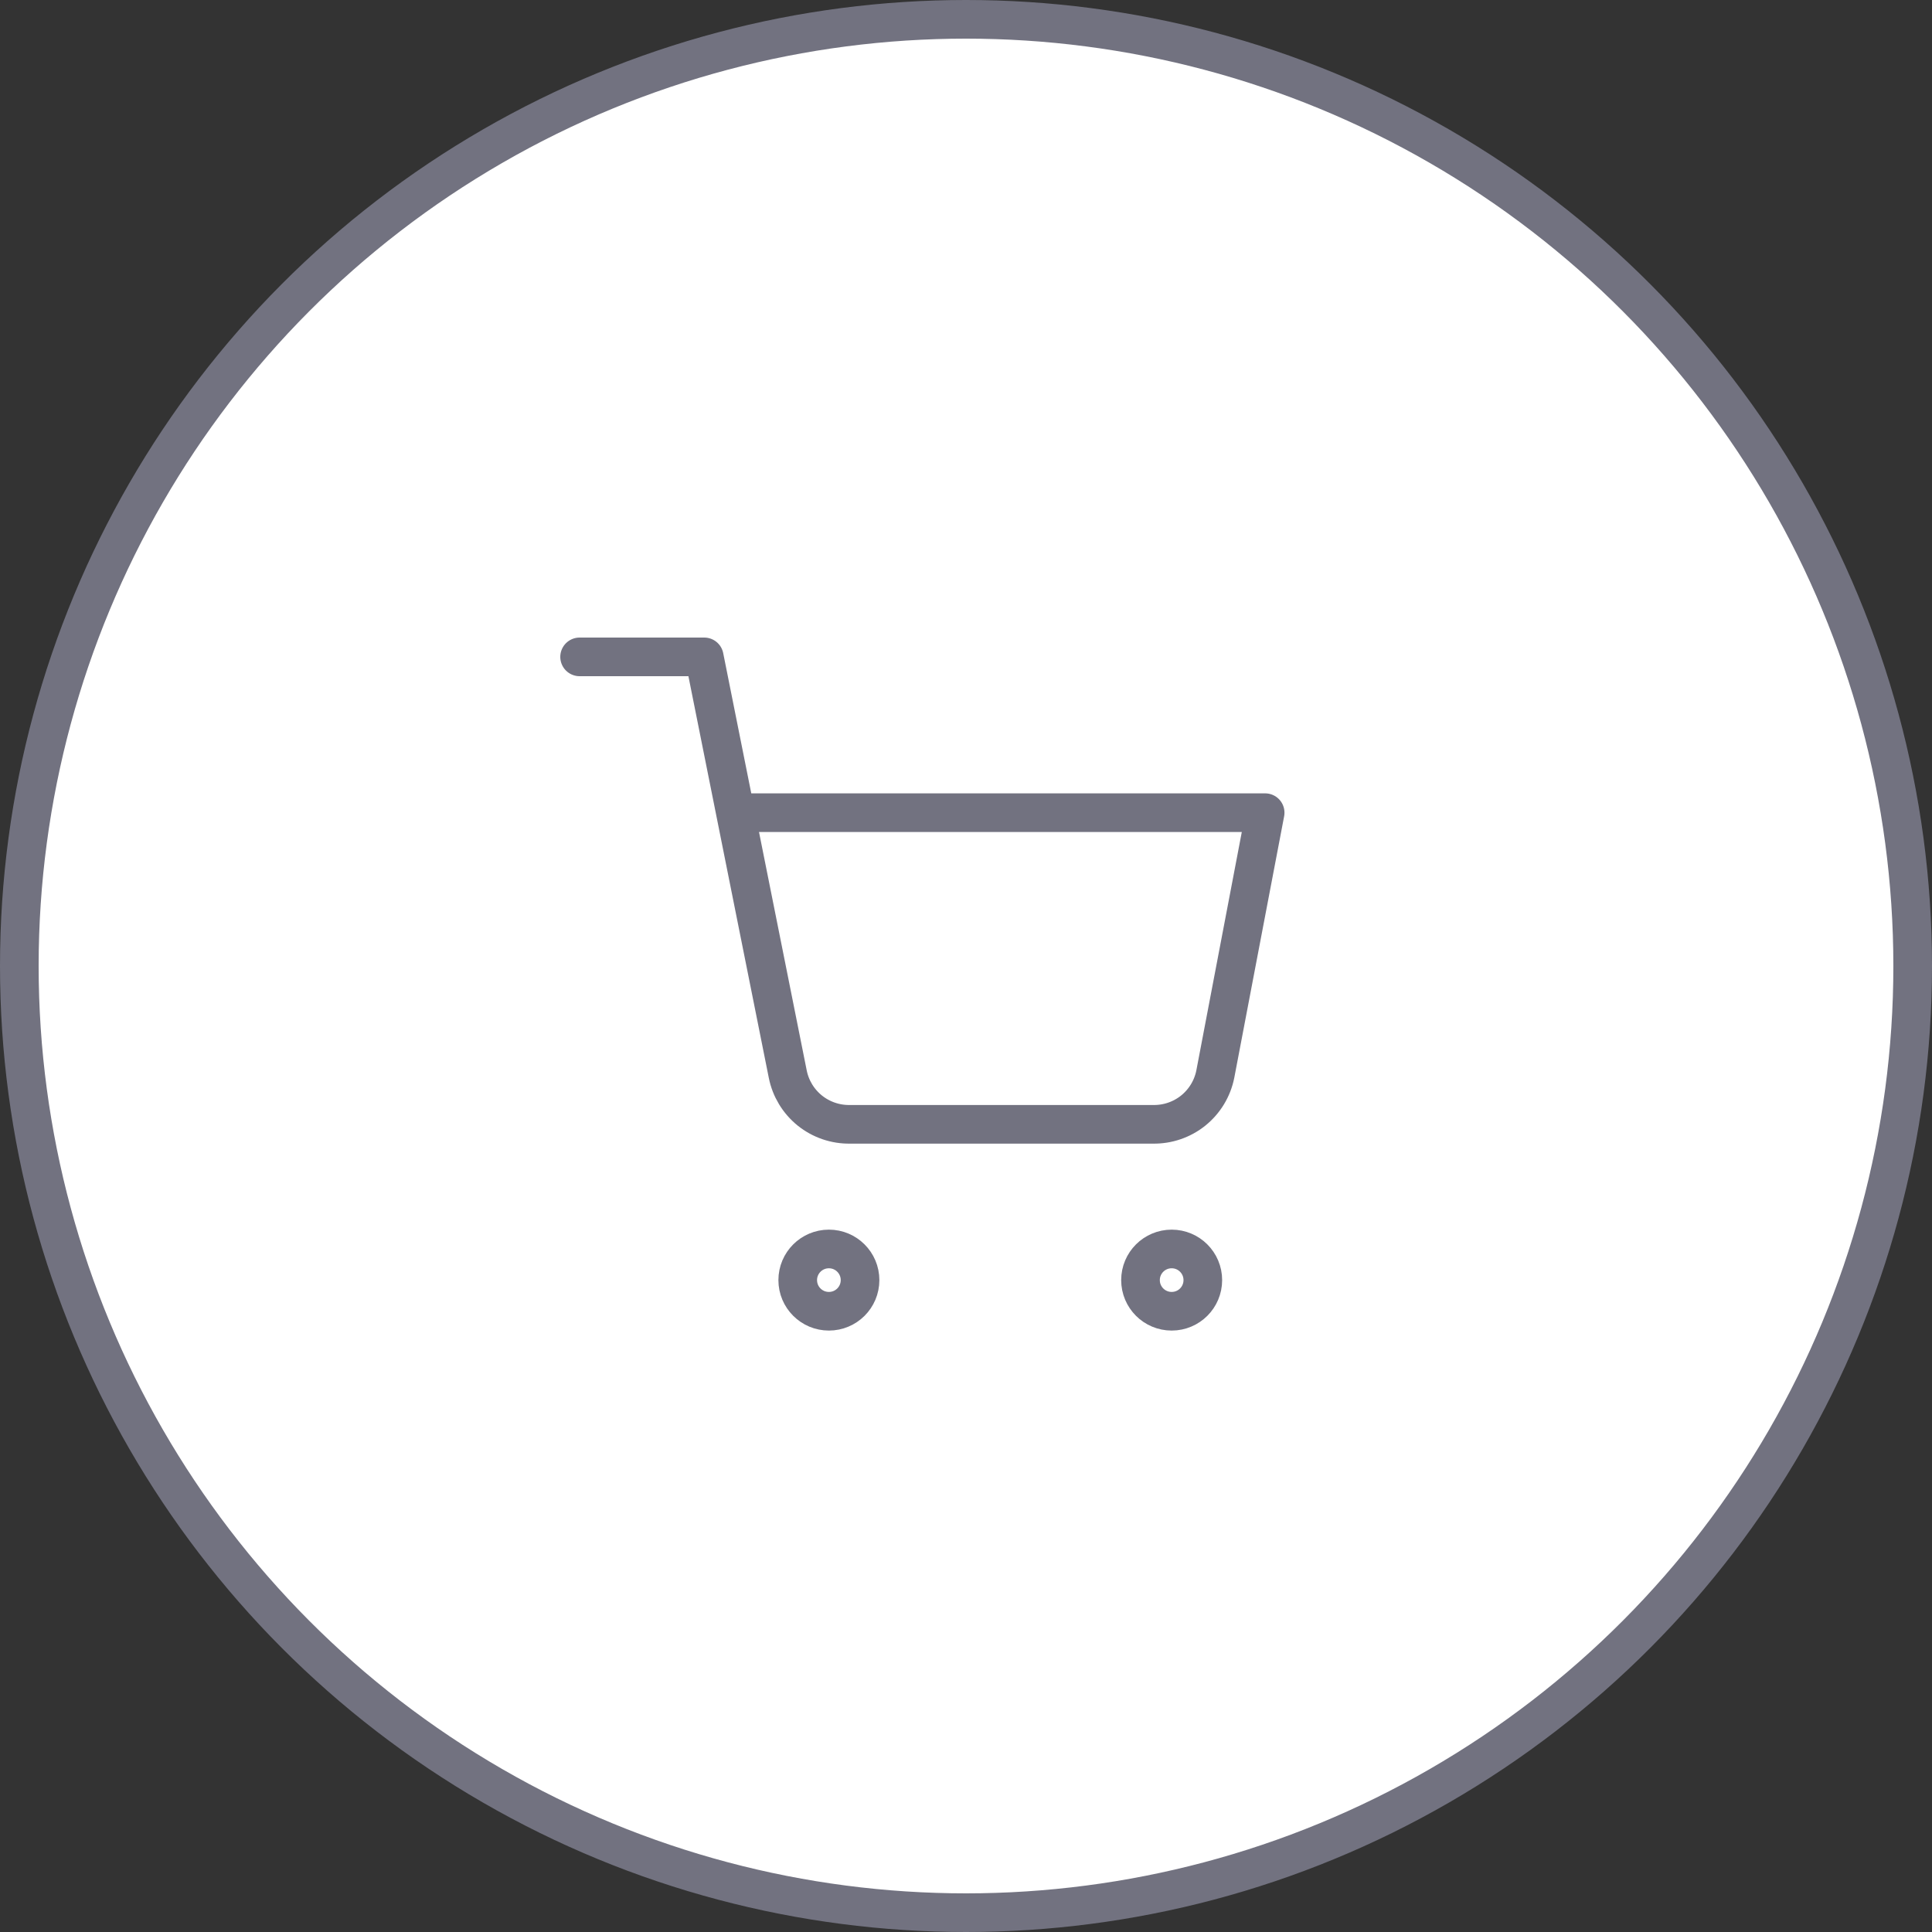 <svg width="50" height="50" viewBox="0 0 50 50" fill="none" xmlns="http://www.w3.org/2000/svg">
    <rect x="0" y="0" width="50" height="50" fill="#333333" stroke="none"/>
    <circle cx="25" cy="25" r="24.5" fill="white" stroke="#727280"/>
    <path d="M21.452 33.935C21.897 33.935 22.258 33.575 22.258 33.129C22.258 32.684 21.897 32.323 21.452 32.323C21.006 32.323 20.645 32.684 20.645 33.129C20.645 33.575 21.006 33.935 21.452 33.935Z"
          stroke="#727280" stroke-linecap="round" stroke-linejoin="round"/>
    <path d="M30.323 33.935C30.768 33.935 31.129 33.575 31.129 33.129C31.129 32.684 30.768 32.323 30.323 32.323C29.877 32.323 29.516 32.684 29.516 33.129C29.516 33.575 29.877 33.935 30.323 33.935Z"
          stroke="#727280" stroke-linecap="round" stroke-linejoin="round"/>
    <path d="M15 17H18.226L20.387 27.798C20.461 28.17 20.663 28.503 20.958 28.741C21.253 28.978 21.622 29.104 22 29.097H29.839C30.217 29.104 30.586 28.978 30.881 28.741C31.176 28.503 31.378 28.17 31.452 27.798L32.742 21.032H19.032"
          stroke="#727280" stroke-linecap="round" stroke-linejoin="round"/>
</svg>
